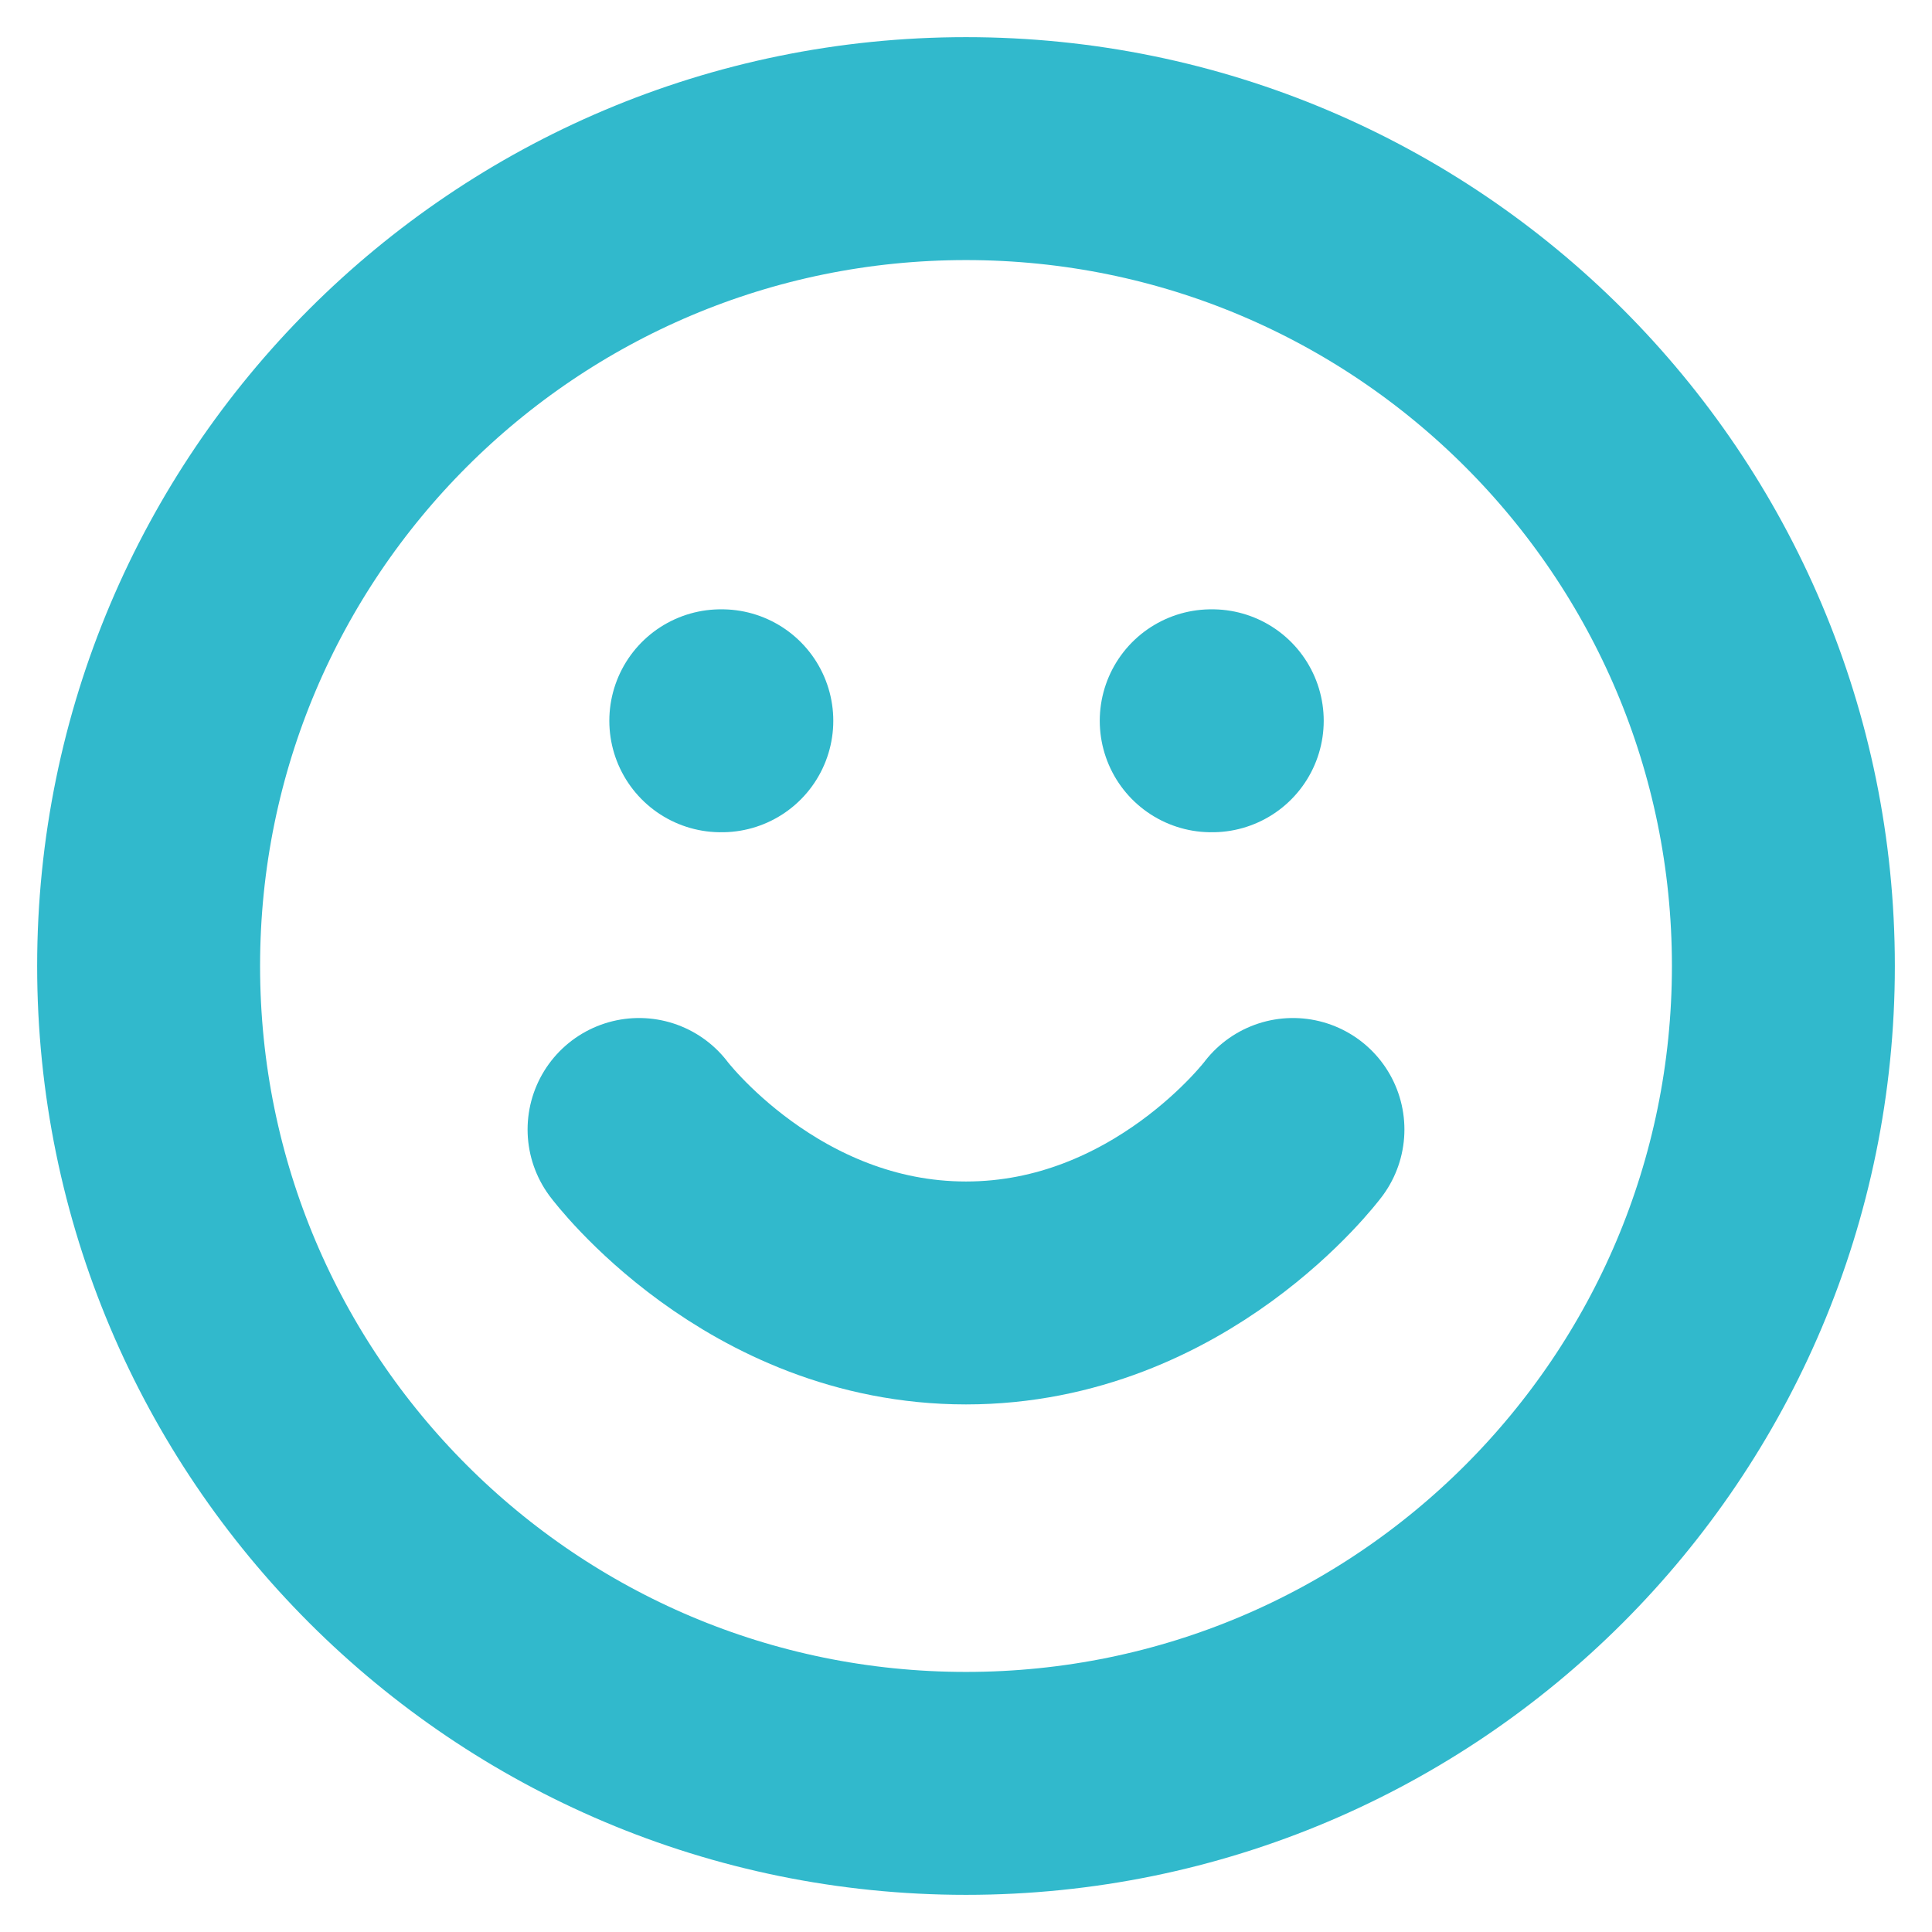 <svg width="13" height="13" viewBox="0 0 13 13" fill="none" xmlns="http://www.w3.org/2000/svg">
<path d="M6.5 12C9.538 12 12 9.538 12 6.5C12 3.462 9.538 1 6.5 1C3.462 1 1 3.462 1 6.5C1 9.538 3.462 12 6.5 12Z" stroke="#31B9CC" stroke-width="1.5" stroke-linecap="round" stroke-linejoin="round"/>
<path d="M4.3 7.6C4.3 7.6 5.125 8.7 6.5 8.7C7.875 8.7 8.7 7.6 8.7 7.6" stroke="#31B9CC" stroke-width="1.5" stroke-linecap="round" stroke-linejoin="round"/>
<path d="M4.85 4.85H4.857" stroke="#31B9CC" stroke-width="1.5" stroke-linecap="round" stroke-linejoin="round"/>
<path d="M8.15 4.85H8.157" stroke="#31B9CC" stroke-width="1.5" stroke-linecap="round" stroke-linejoin="round"/>
</svg>
